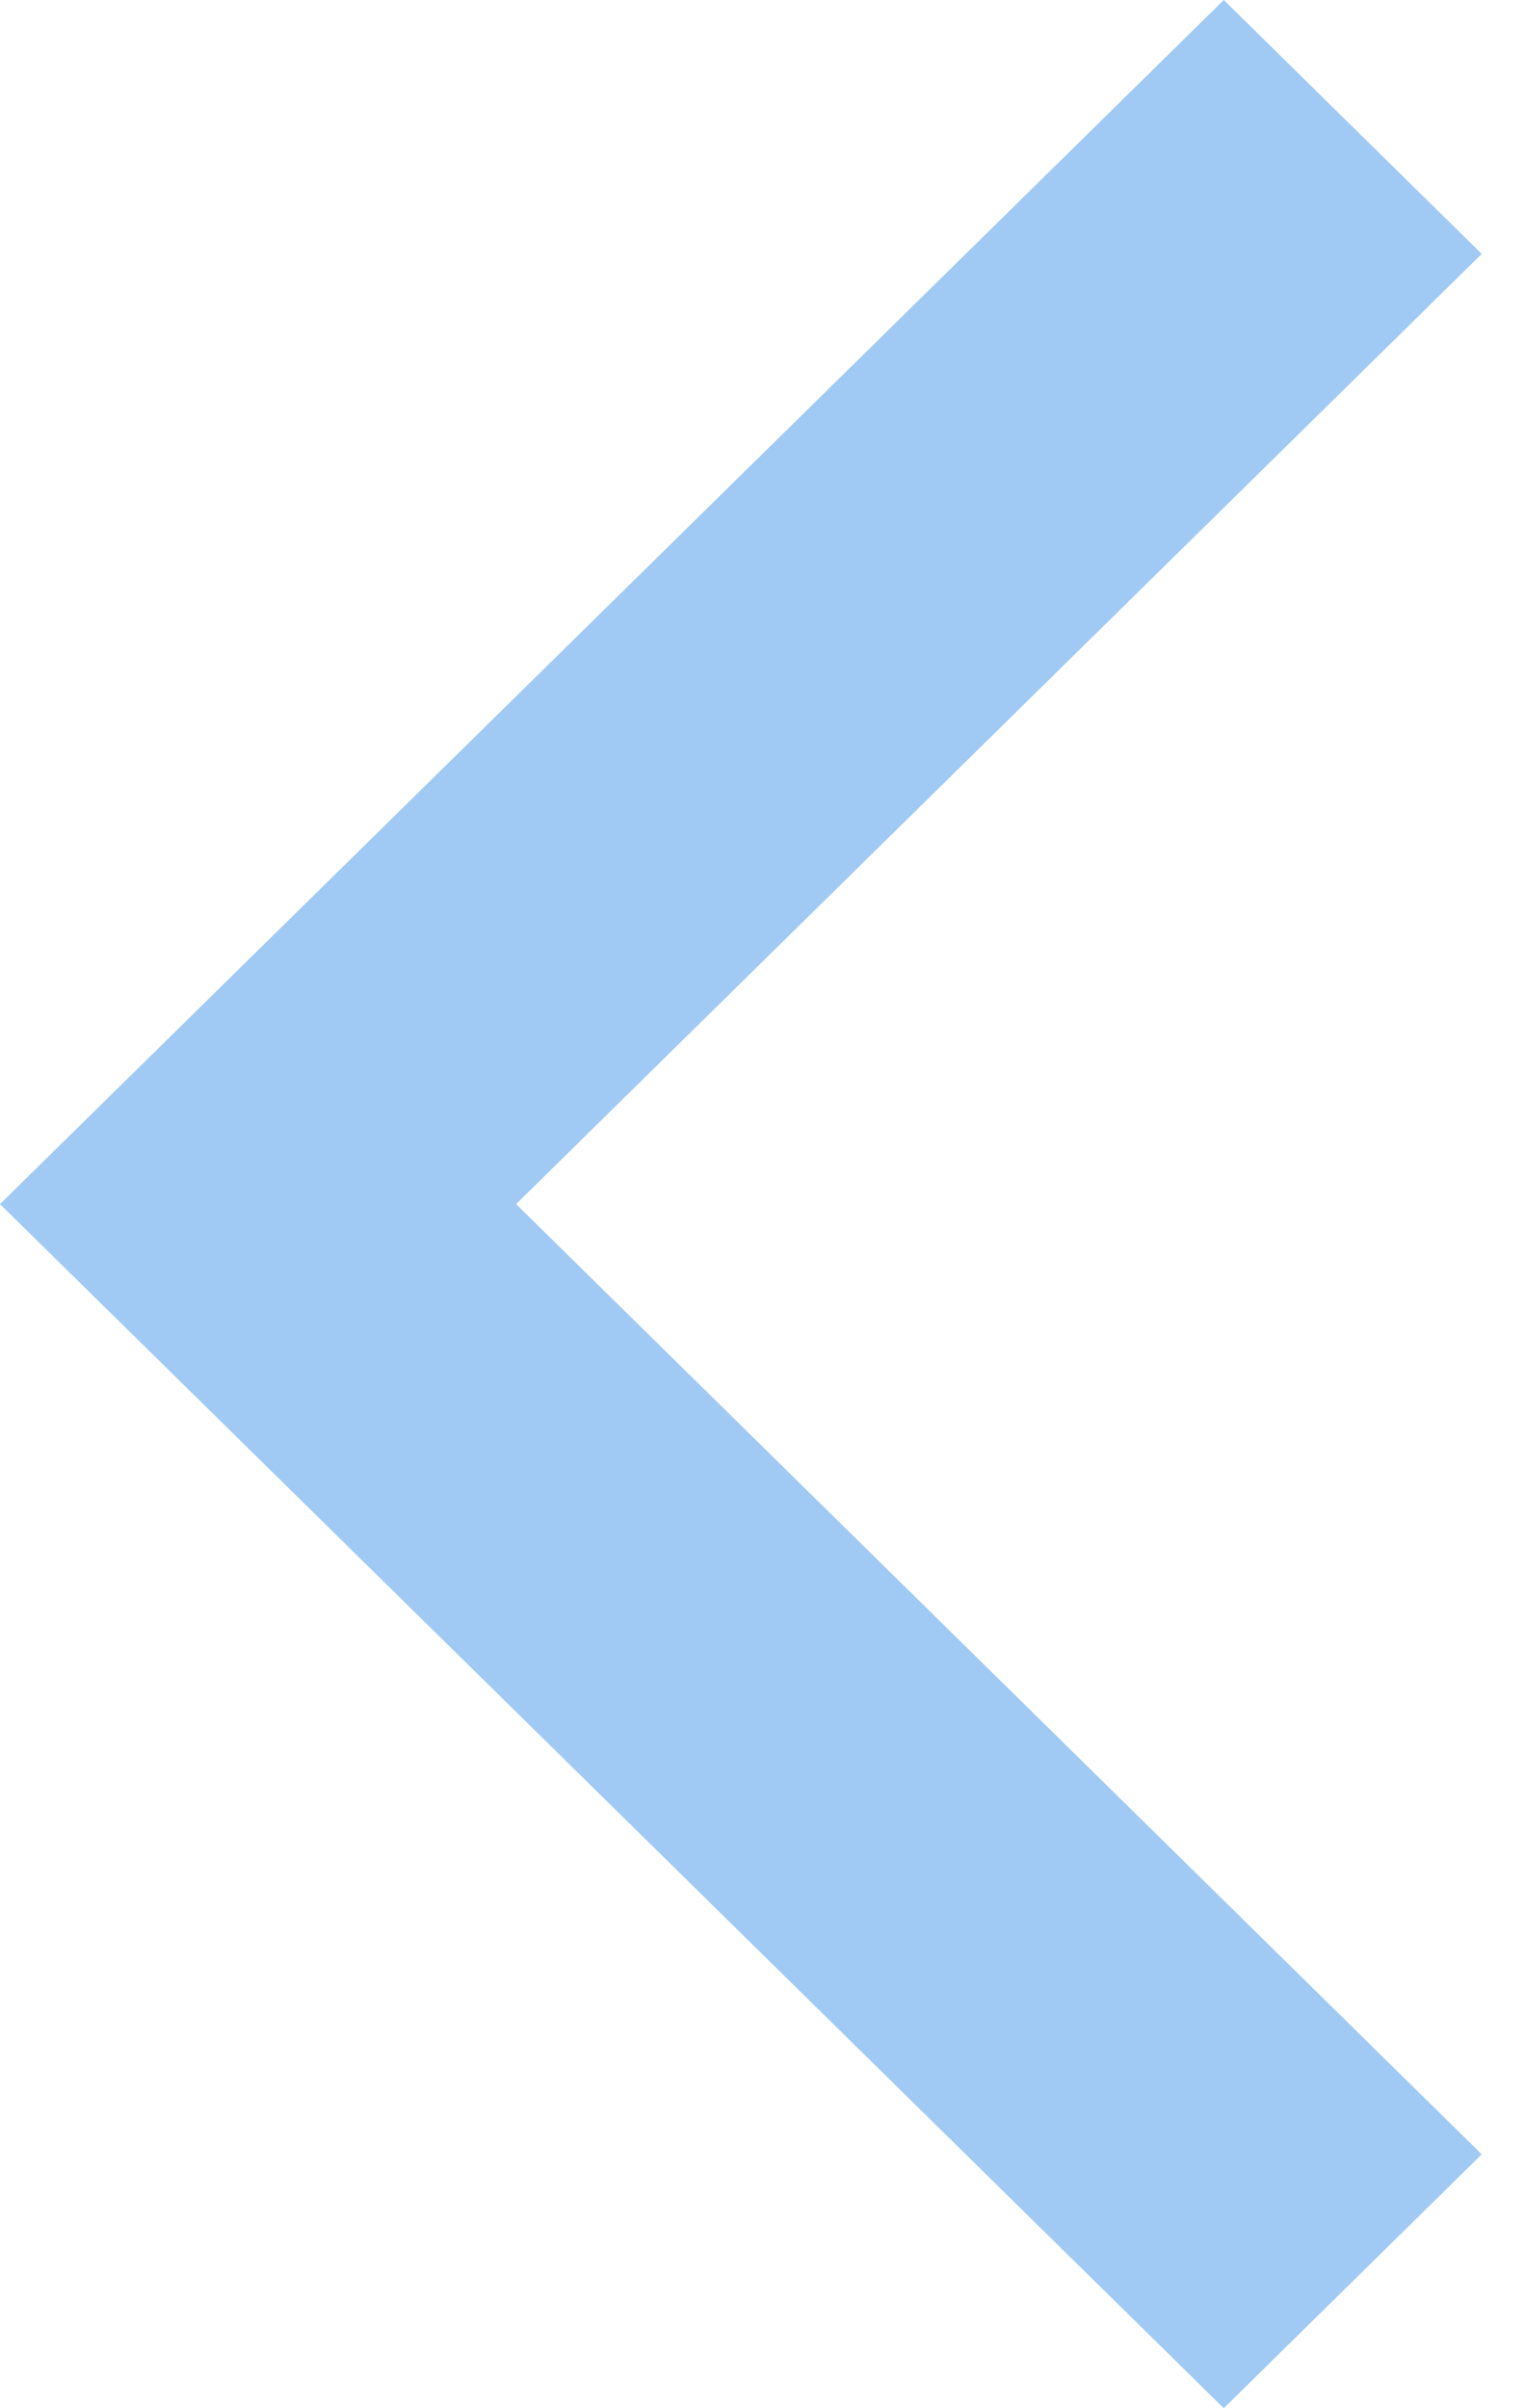 <svg width="19" height="30" viewBox="0 0 19 30" fill="none" xmlns="http://www.w3.org/2000/svg">
<path fill-rule="evenodd" clip-rule="evenodd" d="M18.461 26.837L15.247 30L-0 15L15.247 0L18.461 3.163L6.43 15L18.461 26.837Z" fill="#A0CAF4"/>
</svg>
